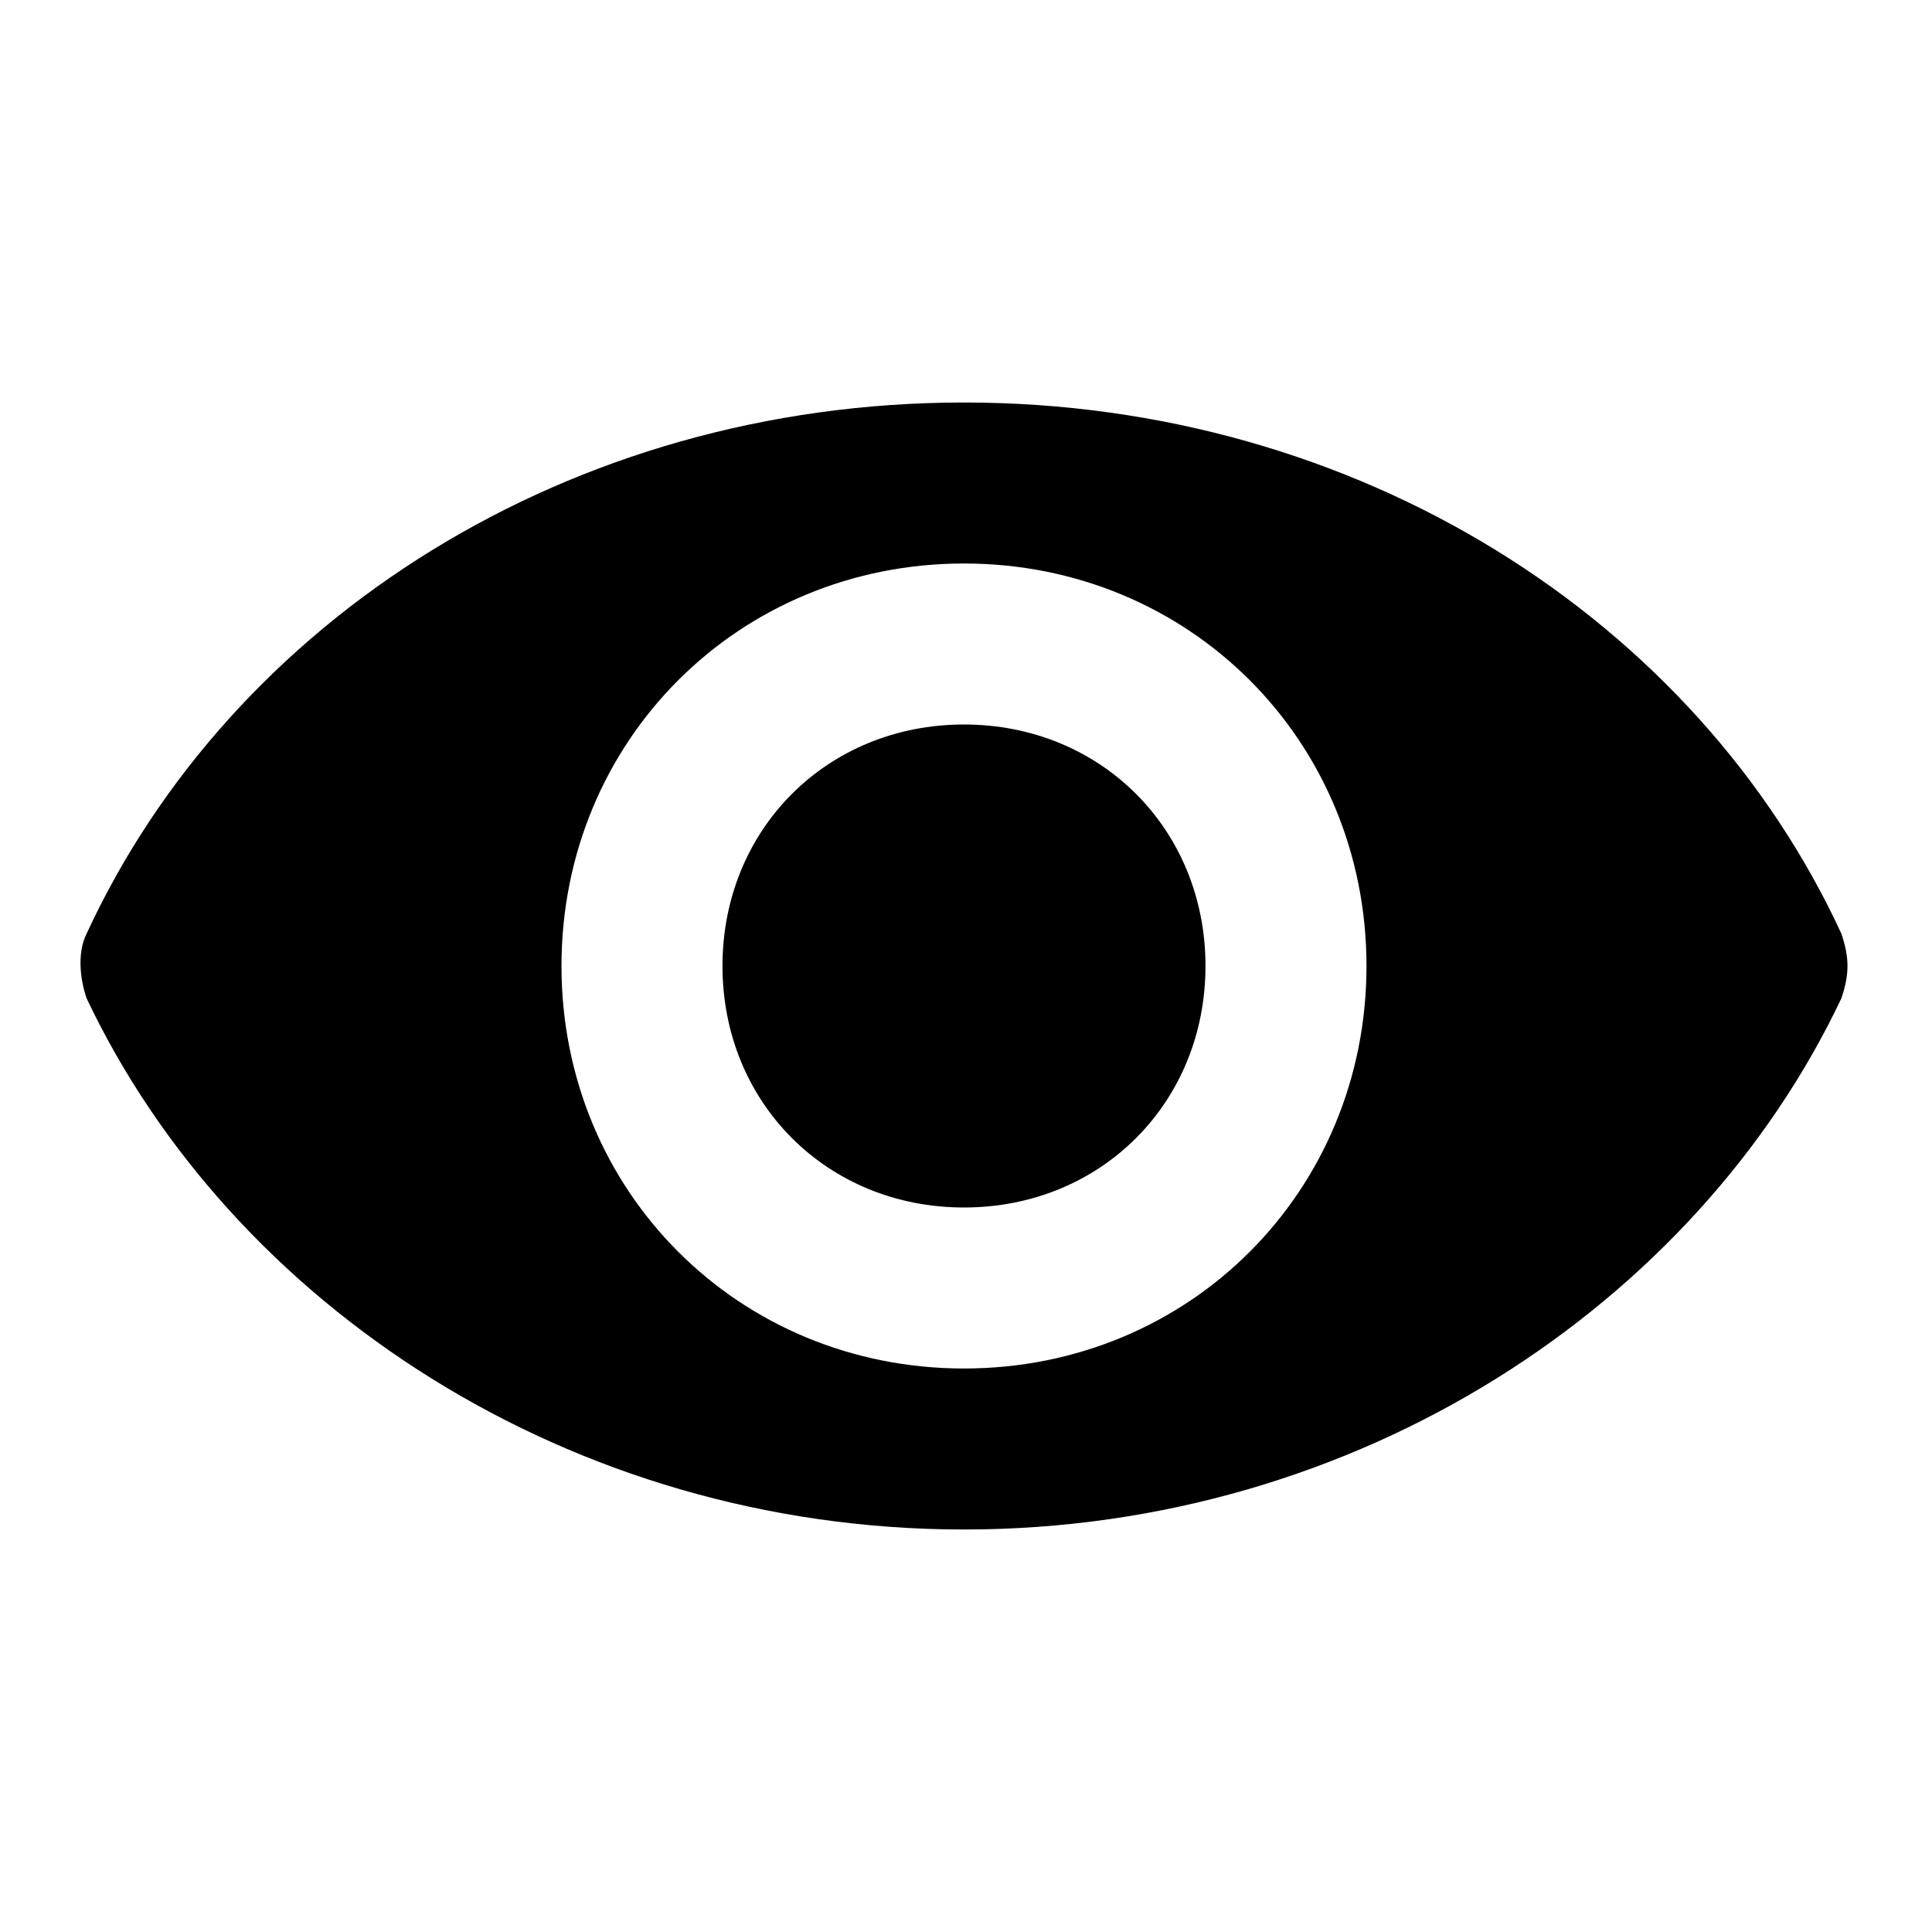 <svg width="24" height="24" viewBox="0 0 24 24" fill="none" xmlns="http://www.w3.org/2000/svg">
<path fill-rule="evenodd" clip-rule="evenodd" d="M22.875 11.6C21.075 7.7 16.875 5 11.975 5C7.075 5 2.875 7.7 1.075 11.6C0.975 11.8 0.975 12.1 1.075 12.4C2.875 16.2 7.075 19 11.975 19C16.875 19 21.075 16.2 22.875 12.4C22.975 12.1 22.975 11.9 22.875 11.6ZM11.975 9C10.275 9 8.975 10.3 8.975 12C8.975 13.7 10.275 15 11.975 15C13.675 15 14.975 13.7 14.975 12C14.975 10.3 13.675 9 11.975 9ZM6.975 12C6.975 14.8 9.175 17 11.975 17C14.775 17 16.975 14.8 16.975 12C16.975 9.2 14.775 7 11.975 7C9.175 7 6.975 9.2 6.975 12Z" fill="currentColor"/>
</svg>
